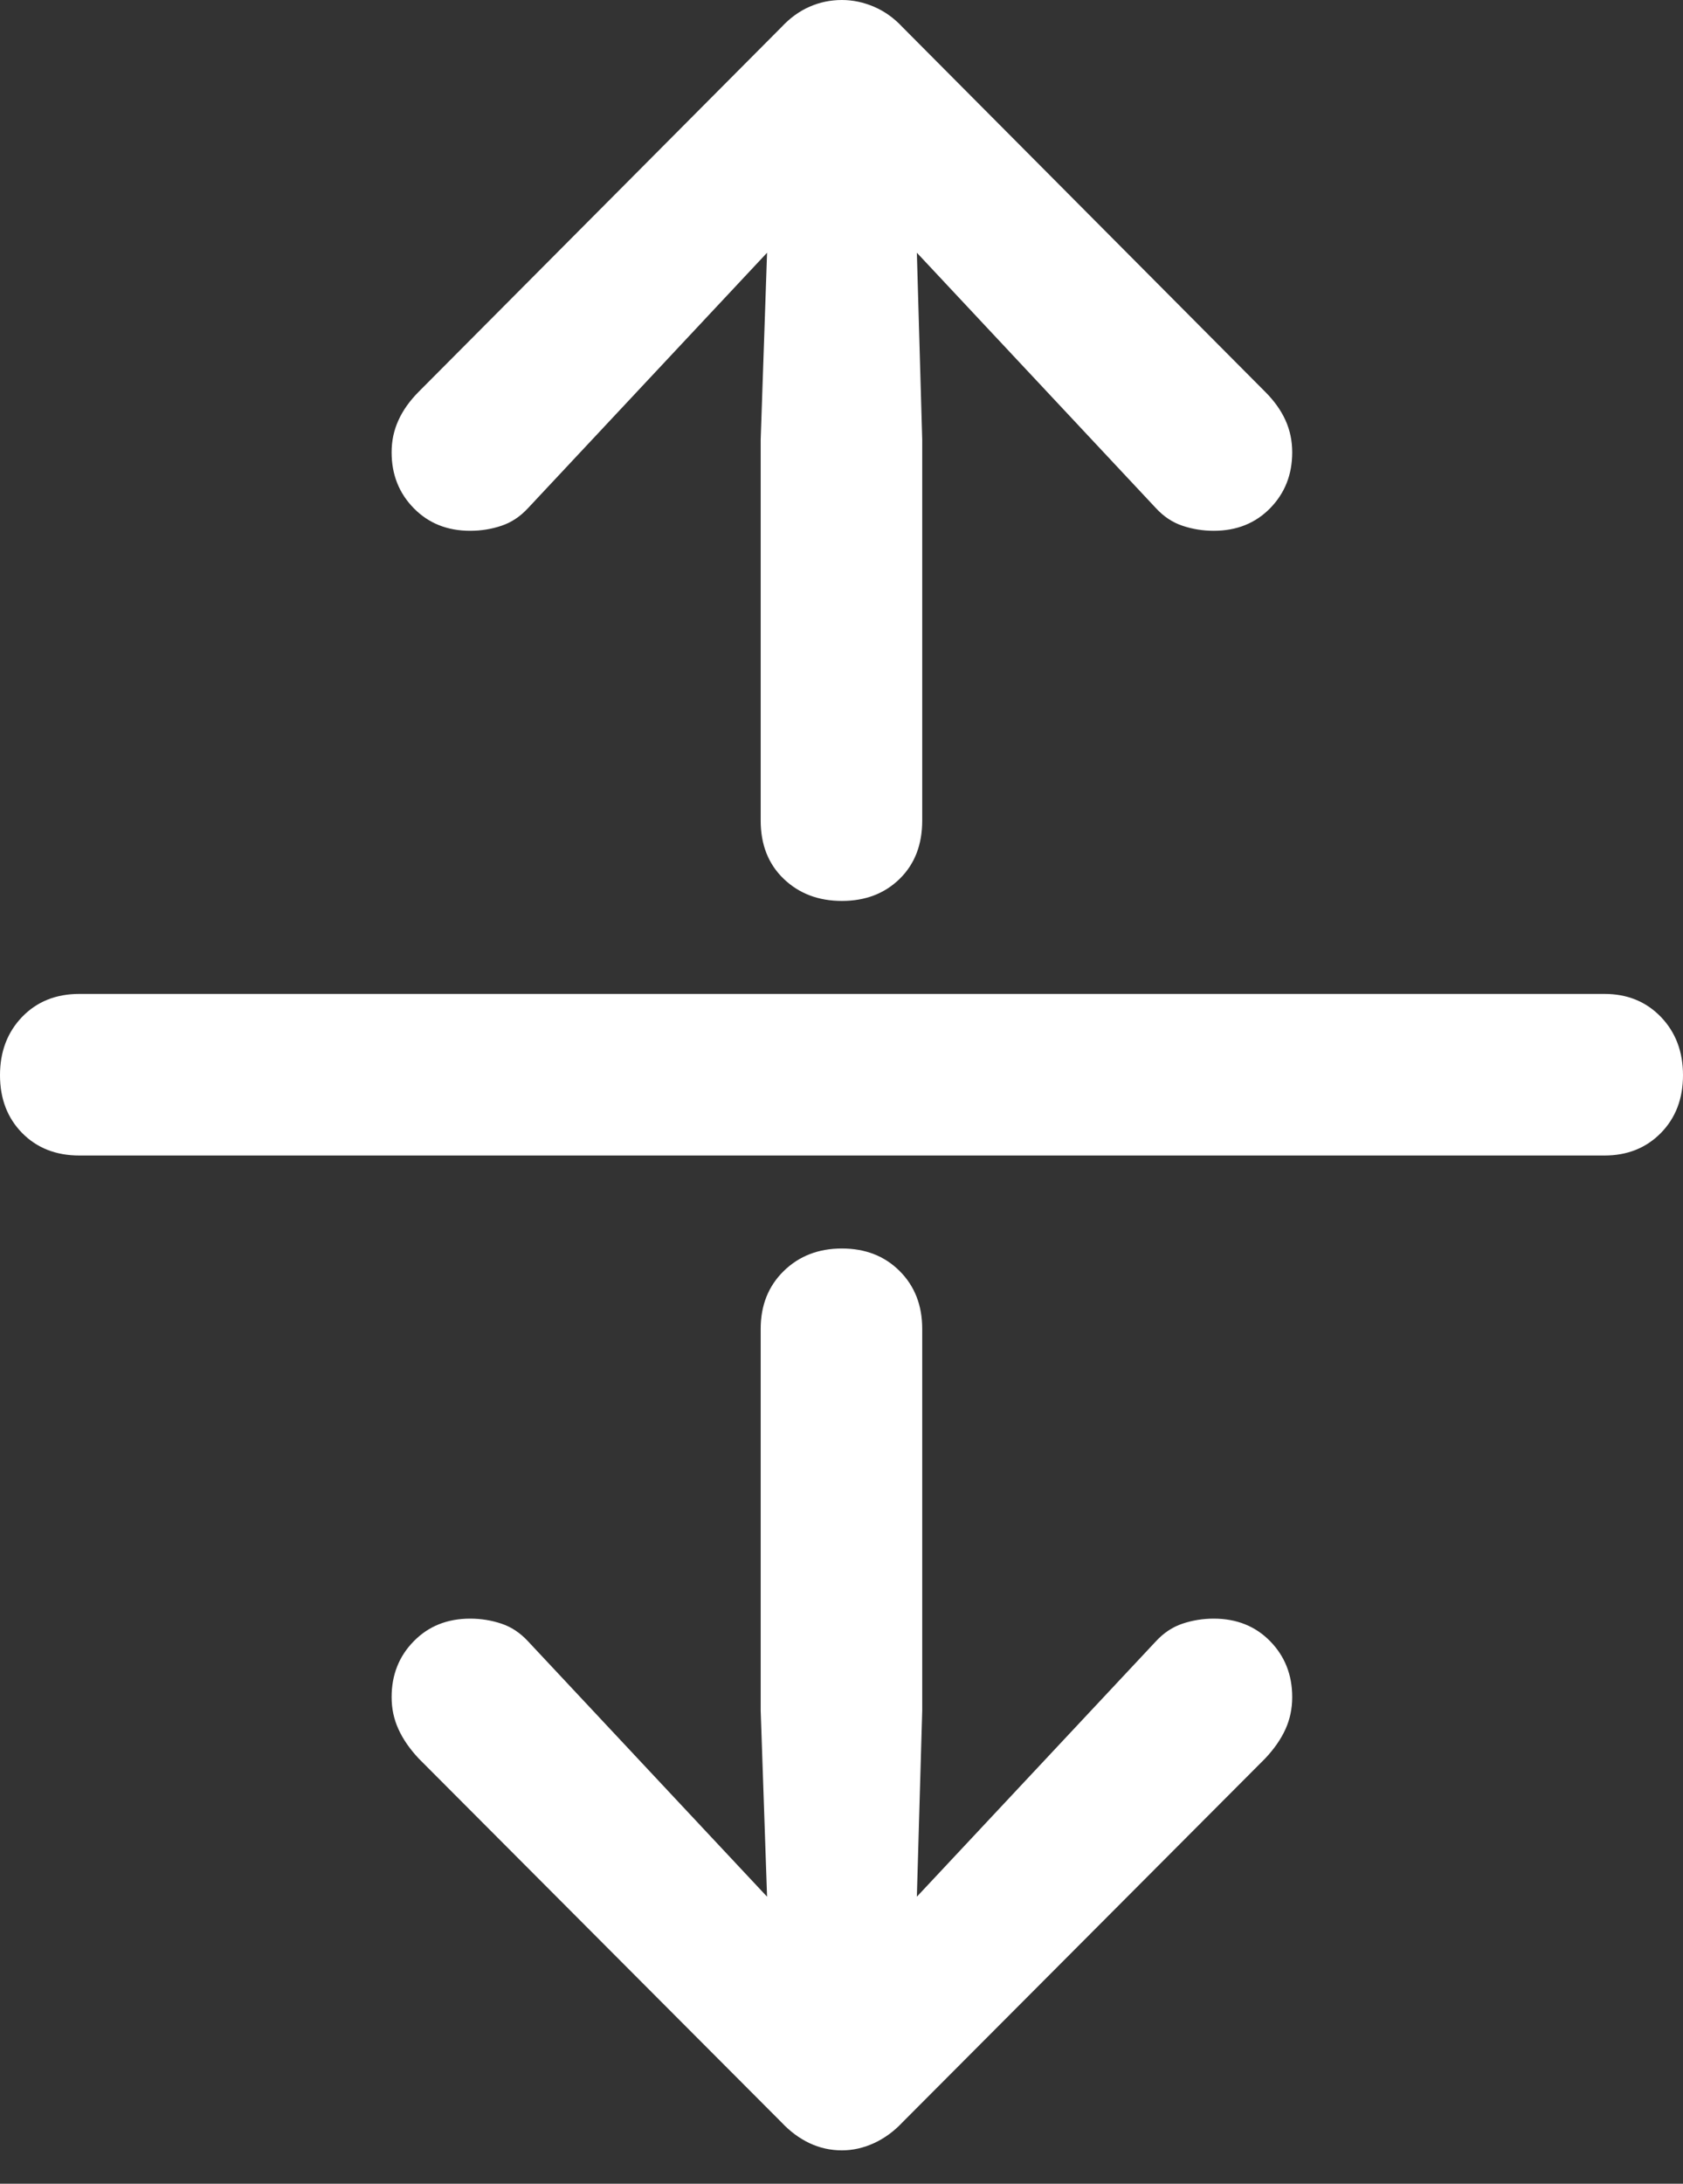 <?xml version="1.0" encoding="UTF-8"?>
<!--Generator: Apple Native CoreSVG 175.5-->
<!DOCTYPE svg
PUBLIC "-//W3C//DTD SVG 1.1//EN"
       "http://www.w3.org/Graphics/SVG/1.1/DTD/svg11.dtd">
<svg version="1.1" xmlns="http://www.w3.org/2000/svg" xmlns:xlink="http://www.w3.org/1999/xlink" width="18.213" height="23.623">
 <rect width="100%" height="100%" fill="#333333" stroke="none"/>
 <g>
  <rect height="23.623" opacity="0" width="18.213" x="0" y="0"/>
  <path d="M9.111 9.746Q9.492 9.746 9.736 9.507Q9.98 9.268 9.98 8.877L9.98 4.756L9.922 2.734L12.51 5.498Q12.637 5.635 12.798 5.688Q12.959 5.742 13.135 5.742Q13.506 5.742 13.745 5.498Q13.984 5.254 13.984 4.893Q13.984 4.707 13.911 4.546Q13.838 4.385 13.691 4.238L9.766 0.293Q9.629 0.146 9.458 0.073Q9.287 0 9.111 0Q8.926 0 8.76 0.073Q8.594 0.146 8.457 0.293L4.531 4.238Q4.385 4.385 4.312 4.546Q4.238 4.707 4.238 4.893Q4.238 5.254 4.478 5.498Q4.717 5.742 5.088 5.742Q5.264 5.742 5.425 5.688Q5.586 5.635 5.713 5.498L8.301 2.734L8.232 4.756L8.232 8.877Q8.232 9.268 8.481 9.507Q8.73 9.746 9.111 9.746ZM0 11.631Q0 12.012 0.239 12.256Q0.479 12.5 0.859 12.5L17.363 12.5Q17.734 12.5 17.974 12.256Q18.213 12.012 18.213 11.631Q18.213 11.25 17.974 11.001Q17.734 10.752 17.363 10.752L0.859 10.752Q0.479 10.752 0.239 11.001Q0 11.25 0 11.631ZM9.111 13.506Q8.73 13.506 8.481 13.75Q8.232 13.994 8.232 14.375L8.232 18.506L8.301 20.518L5.713 17.754Q5.586 17.617 5.425 17.564Q5.264 17.51 5.088 17.51Q4.717 17.51 4.478 17.754Q4.238 17.998 4.238 18.359Q4.238 18.545 4.312 18.706Q4.385 18.867 4.531 19.023L8.457 22.959Q8.594 23.105 8.76 23.184Q8.926 23.262 9.111 23.262Q9.287 23.262 9.458 23.184Q9.629 23.105 9.766 22.959L13.691 19.023Q13.838 18.867 13.911 18.706Q13.984 18.545 13.984 18.359Q13.984 17.998 13.745 17.754Q13.506 17.51 13.135 17.51Q12.959 17.51 12.798 17.564Q12.637 17.617 12.51 17.754L9.922 20.518L9.98 18.506L9.98 14.375Q9.98 13.994 9.736 13.75Q9.492 13.506 9.111 13.506Z" fill="#ffffff"/>
 </g>
</svg>
